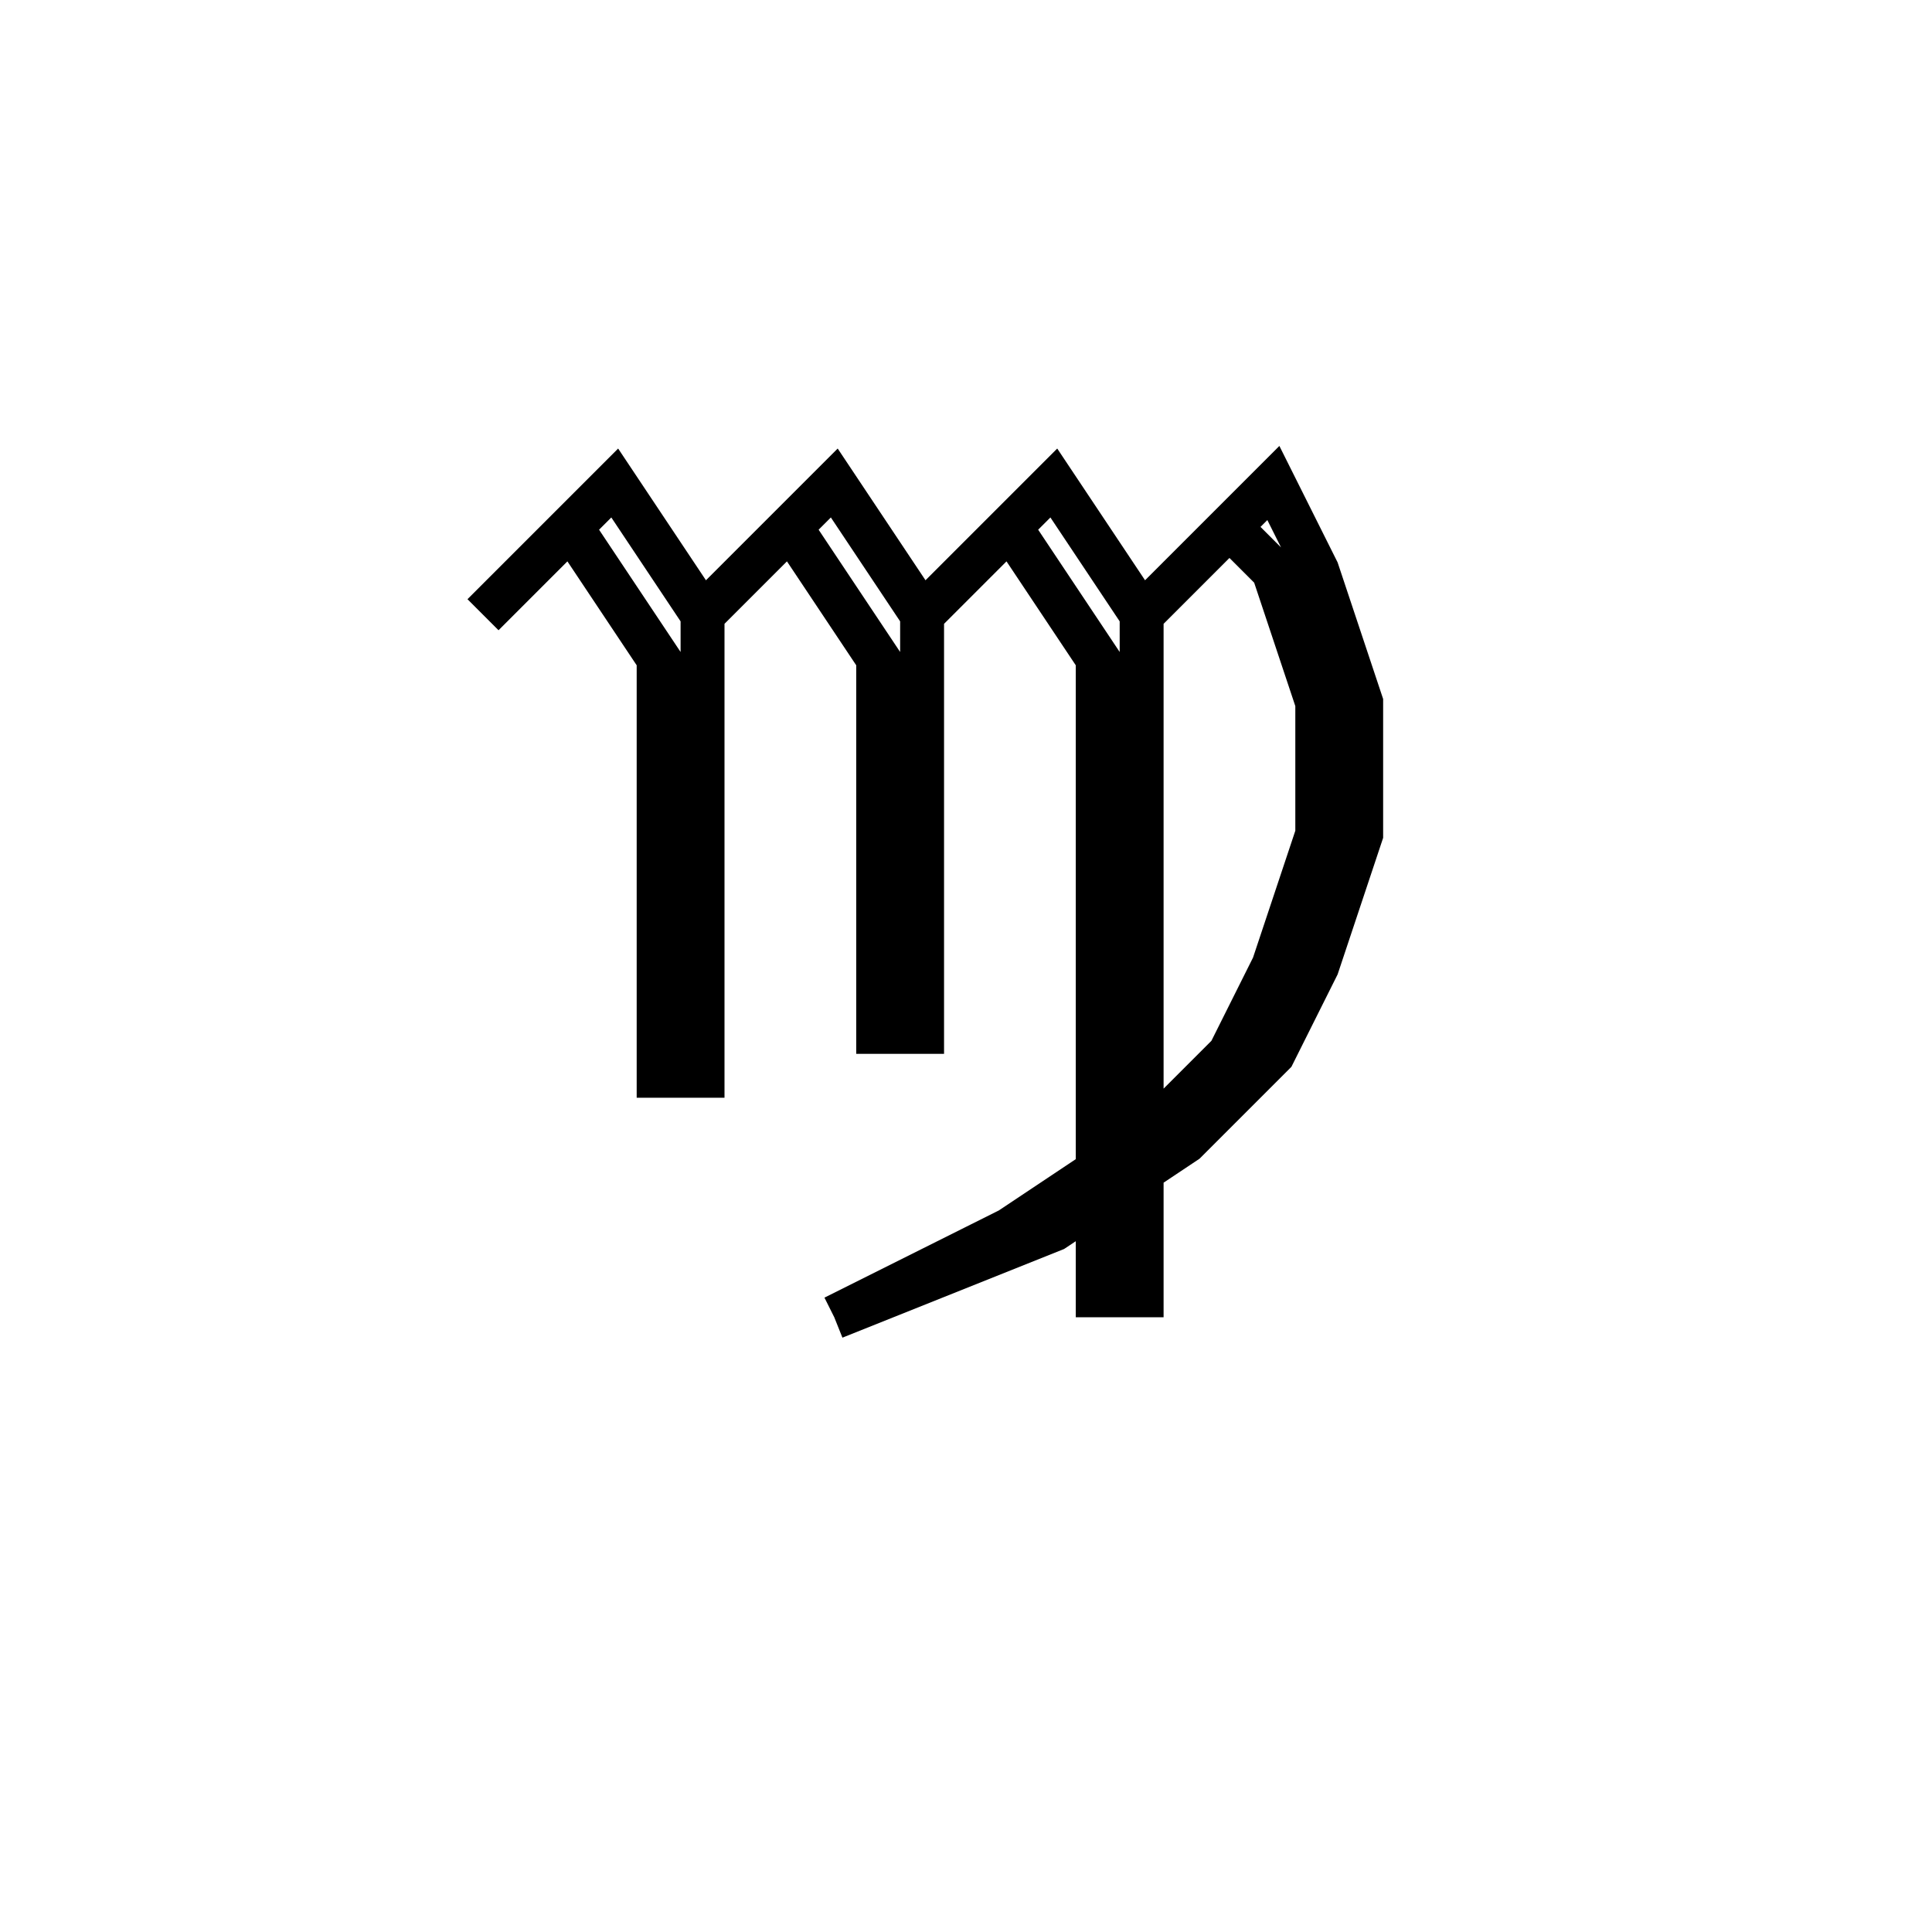 <svg xmlns='http://www.w3.org/2000/svg' 
xmlns:xlink='http://www.w3.org/1999/xlink' 
viewBox = '-21 -21 44 44' >
<path d = '
	M -10, -7
	L -7, -10
	L -5, -7
	L -5, 4

	M -8, -9
	L -6, -6
	L -6, 4

	M -5, -7
	L -2, -10
	L 0, -7
	L 0, 3

	M -3, -9
	L -1, -6
	L -1, 3

	M 0, -7
	L 3, -10
	L 5, -7
	L 5, 9

	M 2, -9
	L 4, -6
	L 4, 9

	M 5, -7
	L 8, -10
	L 9, -8
	L 10, -5
	L 10, -2
	L 9, 1
	L 8, 3
	L 6, 5
	L 3, 7
	L -2, 9

	M 7, -9
	L 8, -8
	L 9, -5
	L 9, -2
	L 8, 1
	L 7, 3
	L 5, 5
	L 2, 7
	L -2, 9

' fill='none' stroke='black' />
</svg>